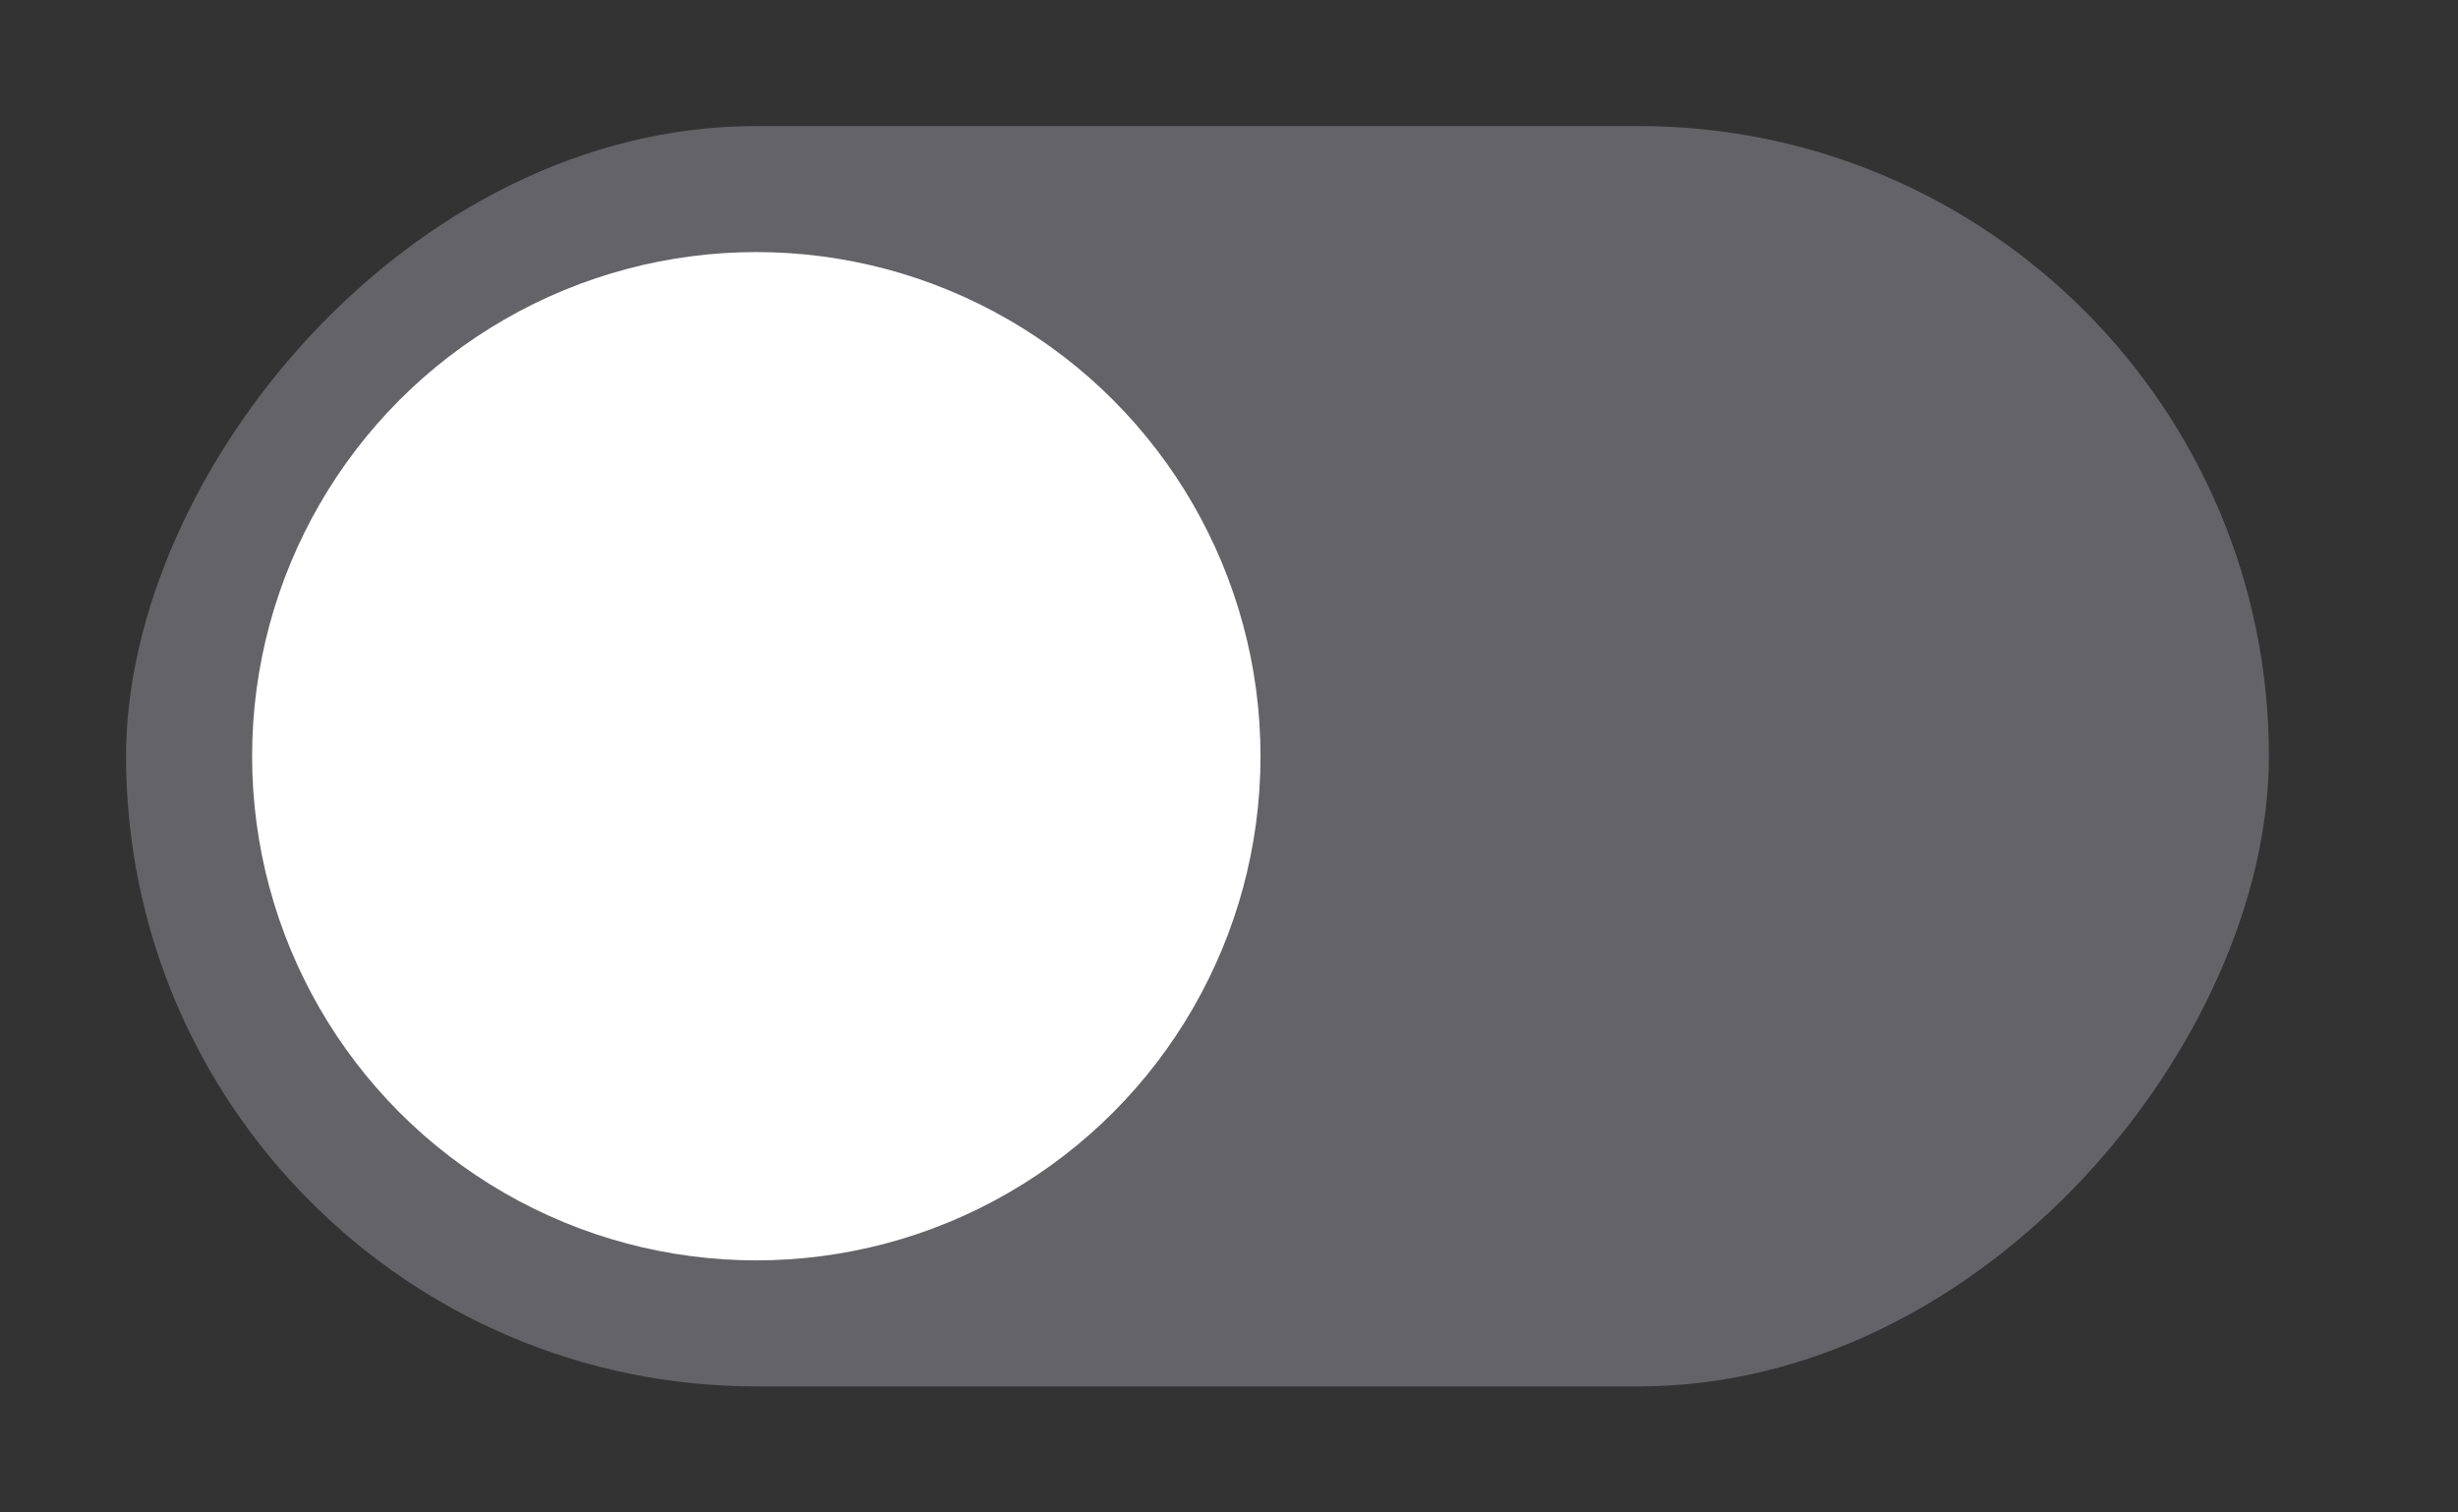 <?xml version="1.0" encoding="UTF-8"?>
<svg width="39px" height="24px" viewBox="0 0 39 24" version="1.1" xmlns="http://www.w3.org/2000/svg" xmlns:xlink="http://www.w3.org/1999/xlink">
    <rect x="0" y="0" width="39" height="24" fill="#333333" stroke="none"/>
    <title>ic_switch_off</title>
    <g id="ic_switch_off" stroke="none" stroke-width="1" fill="none" fill-rule="evenodd">
        <g id="Switch/Off" transform="translate(19, 12) scale(-1, 1) translate(-19, -12) translate(2, 2)">
            <rect id="Rectangle" fill="#646368" x="0" y="0" width="34" height="20" rx="10"></rect>
            <circle id="Oval" fill="#FFFFFF" cx="24" cy="10" r="8"></circle>
        </g>
    </g>
</svg>